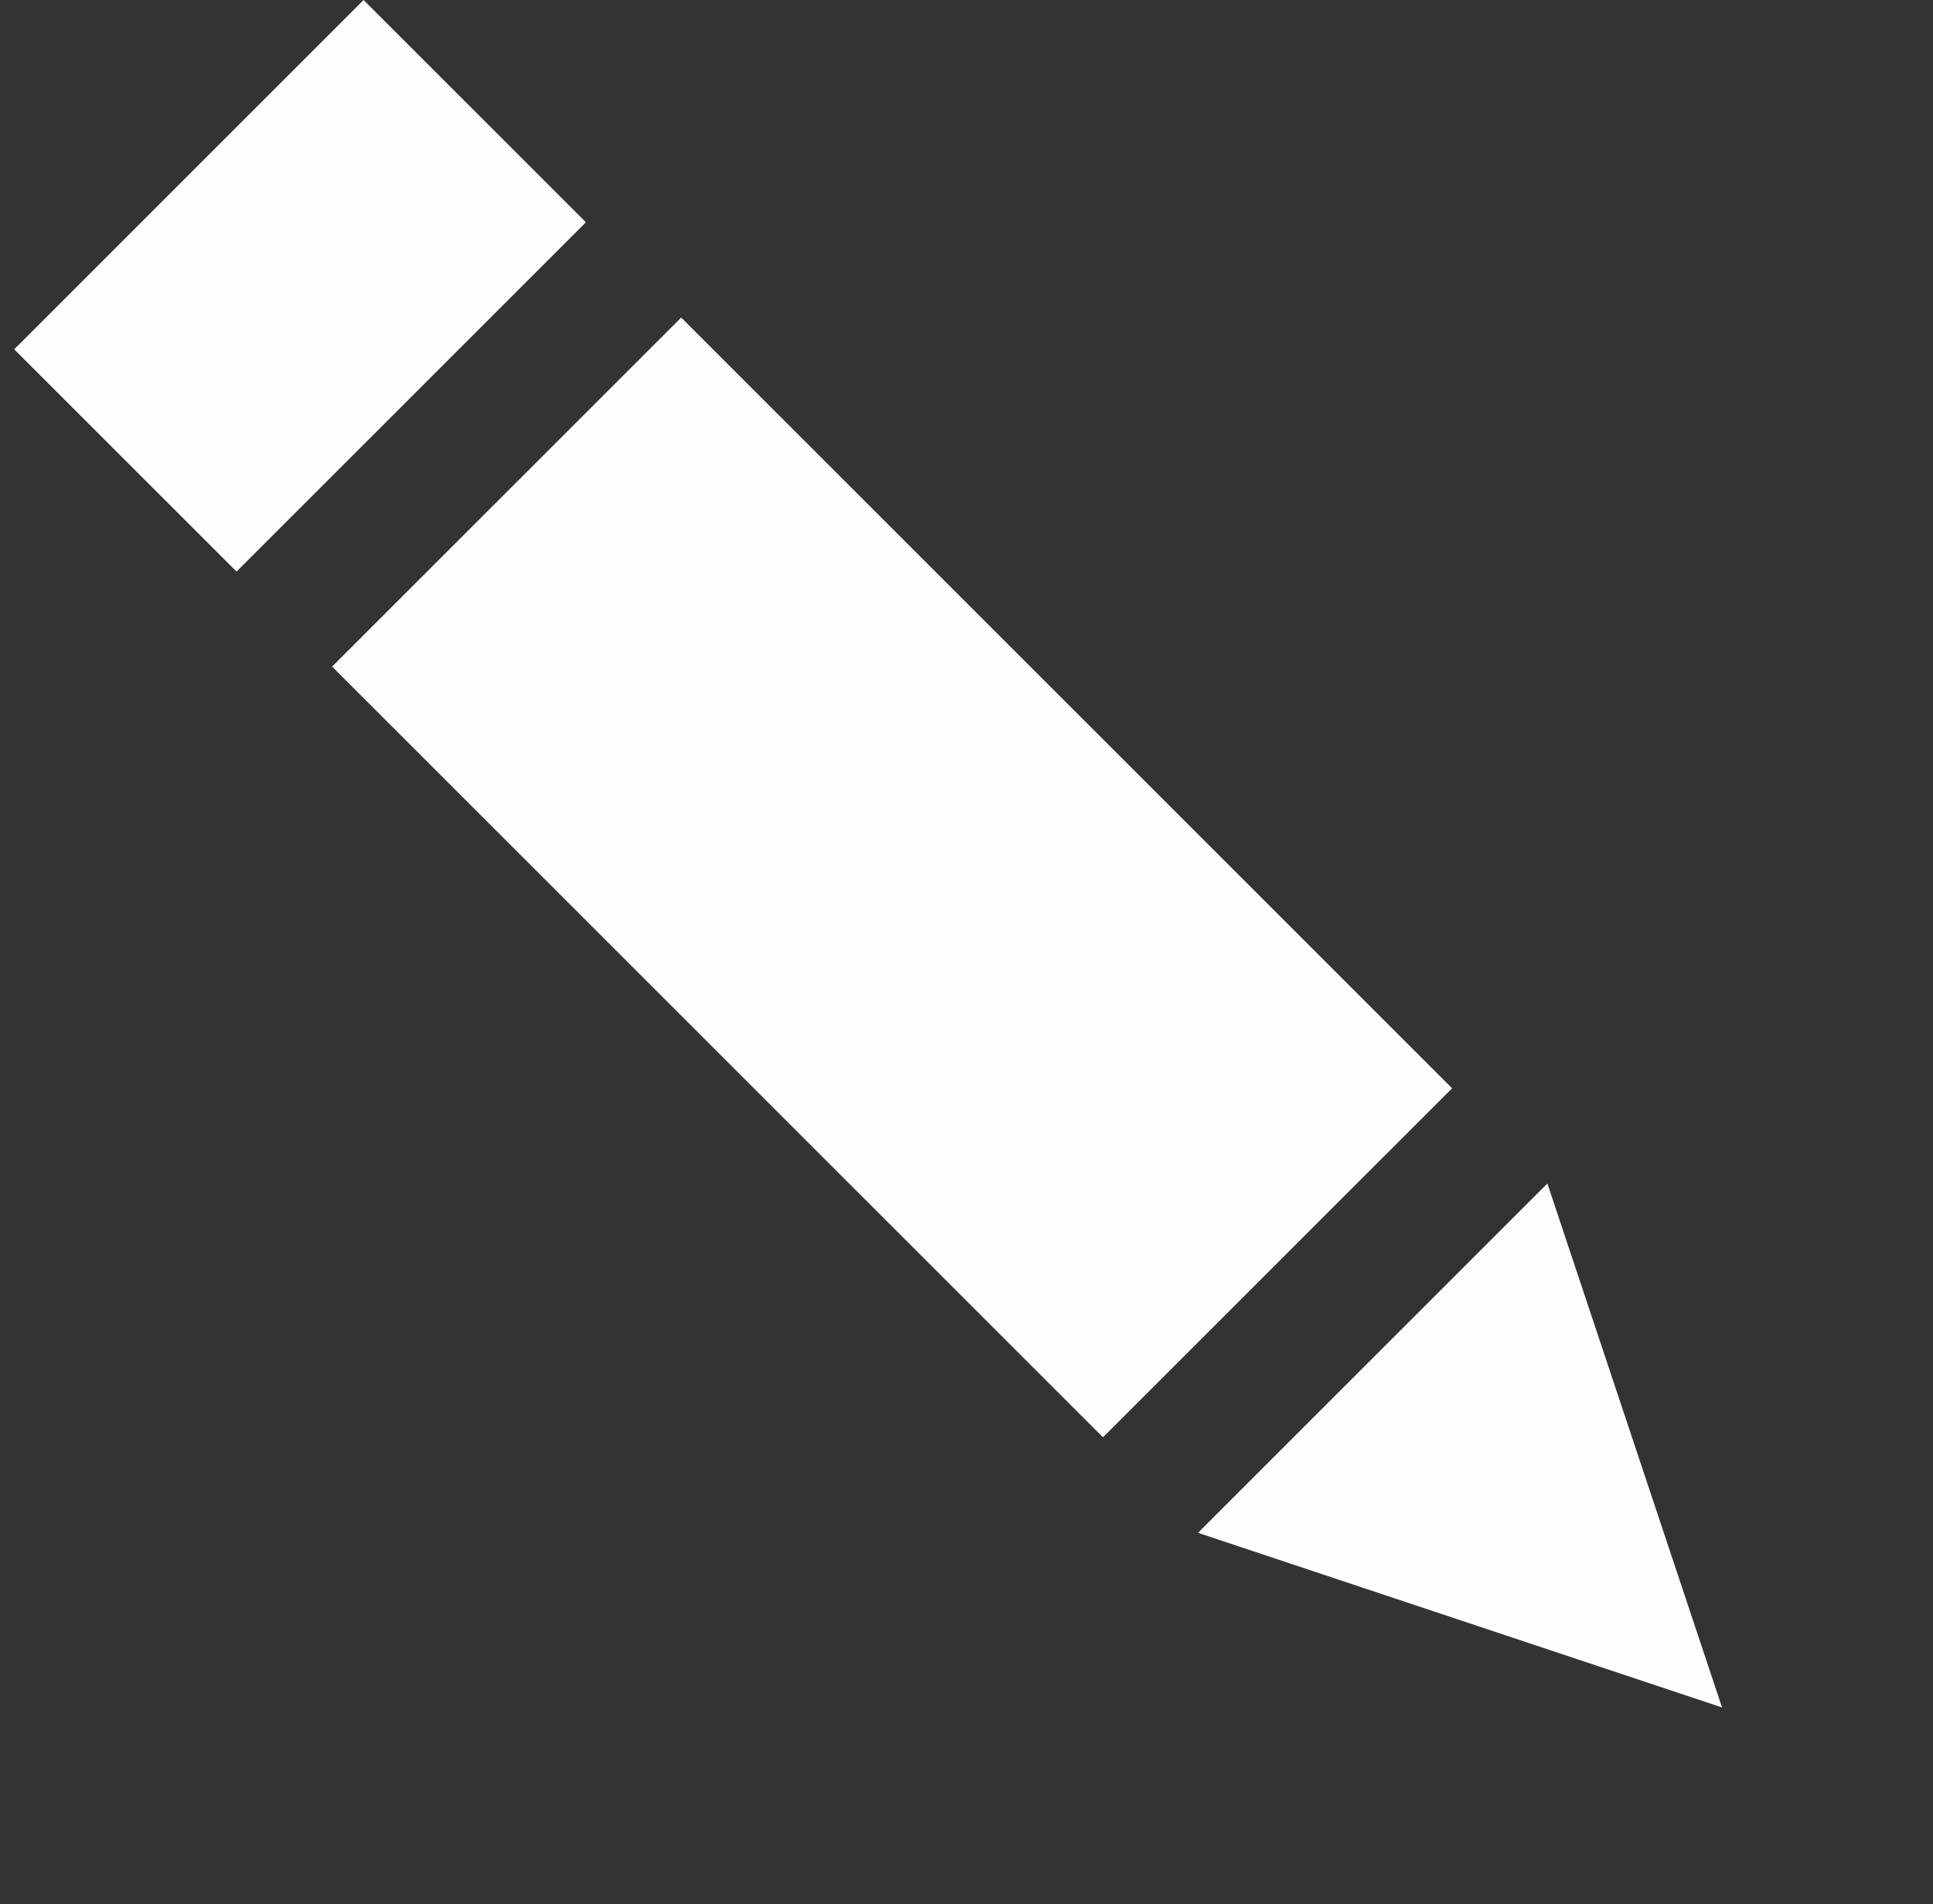 <svg width="68" height="67" viewBox="0 0 68 67" fill="none" xmlns="http://www.w3.org/2000/svg">
<rect x="0" y="0" width="68" height="67" fill="#333333" stroke="none"/>
<g clip-path="url(#clip0_1_188)">
<path d="M51.082 38.292L23.964 11.173L11.683 23.454L38.801 50.572L51.082 38.292Z" fill="#FEFEFE"/>
<path d="M20.611 7.821L12.79 0L0.5 12.291L8.321 20.111L20.611 7.821Z" fill="#FEFEFE"/>
<path d="M60.579 60.078L54.434 41.643L42.144 53.933L60.579 60.078Z" fill="#FEFEFE"/>
</g>
<defs>
<clipPath id="clip0_1_188">
<rect width="67" height="67" fill="white" transform="translate(0.5)"/>
</clipPath>
</defs>
</svg>
